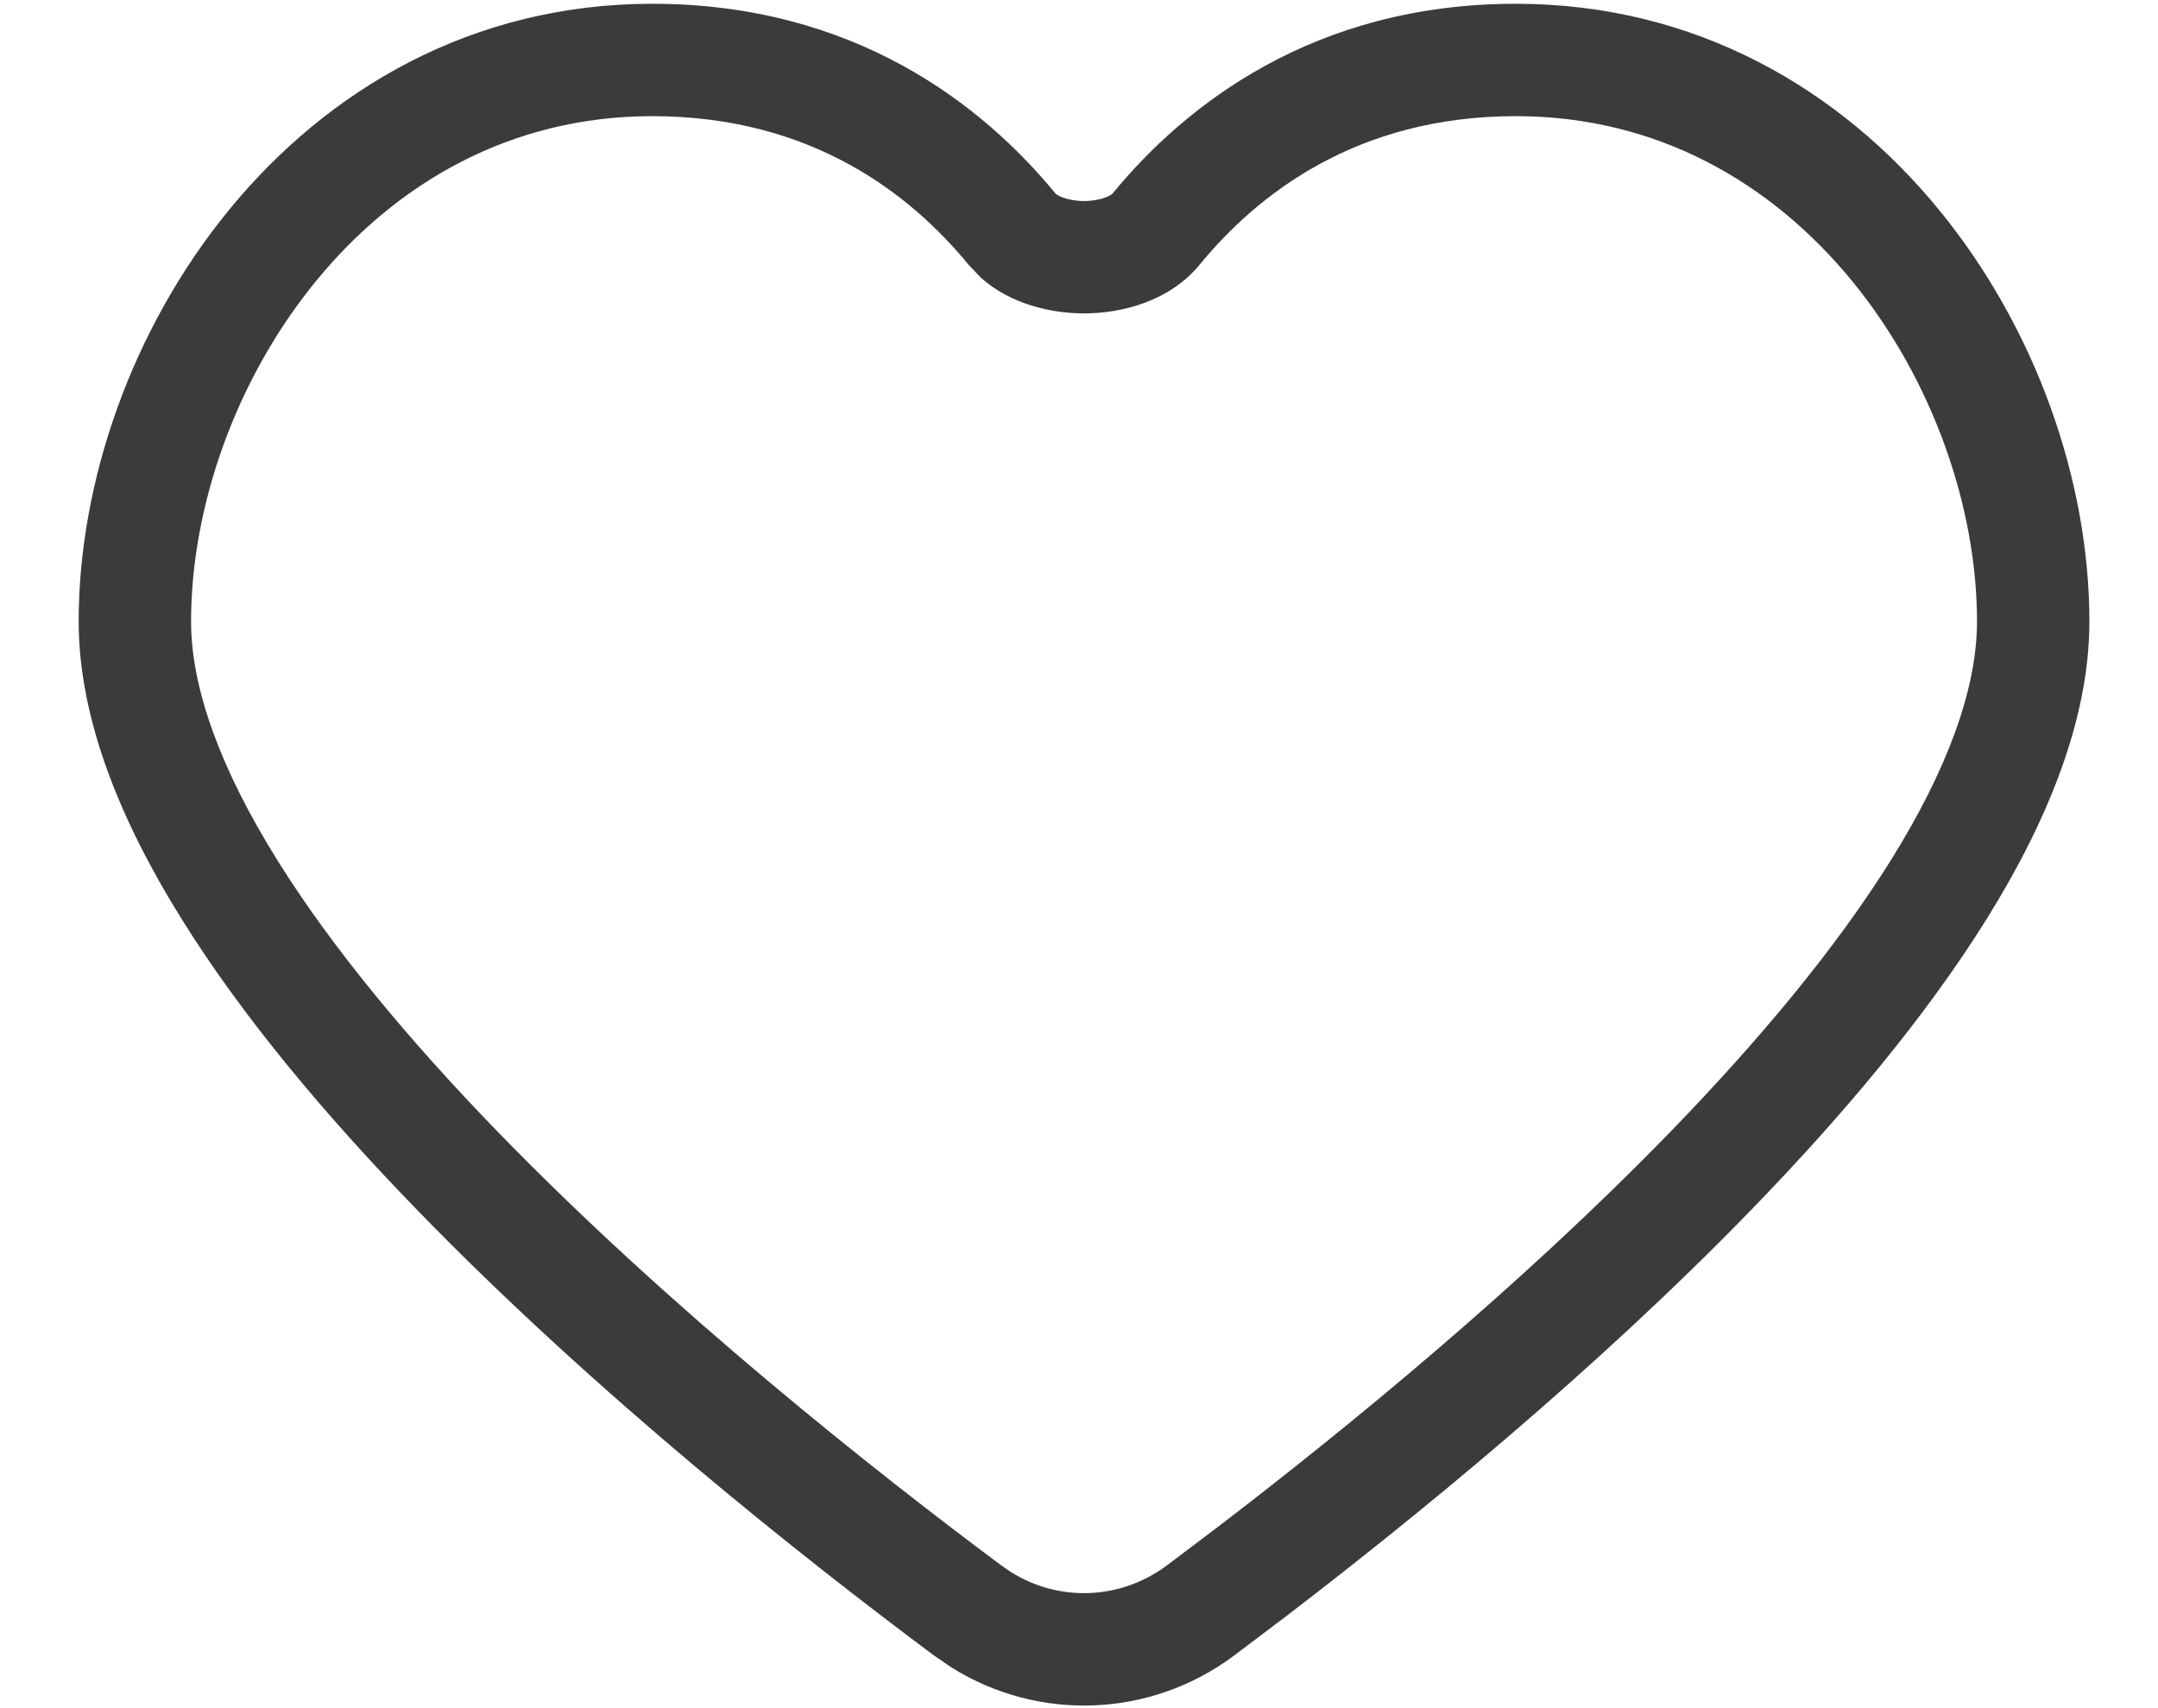 <svg width="24" height="19" viewBox="0 0 24 19" fill="none" xmlns="http://www.w3.org/2000/svg">
<path d="M0.875 6.912C0.875 5.354 1.468 3.653 2.547 2.335C3.635 1.006 5.241 0.042 7.254 0.042C9.506 0.042 10.934 1.173 11.739 2.153L11.755 2.166C11.767 2.174 11.789 2.185 11.82 2.197C11.882 2.22 11.965 2.236 12.057 2.236C12.149 2.236 12.231 2.22 12.293 2.197C12.349 2.176 12.37 2.156 12.373 2.153L13.34 2.946C13.005 3.353 12.473 3.486 12.057 3.486C11.693 3.486 11.239 3.385 10.907 3.087L10.773 2.946C10.132 2.165 9.03 1.292 7.254 1.292C5.676 1.292 4.405 2.038 3.514 3.127C2.614 4.226 2.125 5.648 2.125 6.912C2.125 7.665 2.46 8.565 3.082 9.564C3.698 10.553 4.559 11.581 5.524 12.577C7.454 14.568 9.739 16.372 11.138 17.414L11.243 17.486C11.778 17.822 12.46 17.797 12.975 17.414L13.538 16.989C14.939 15.918 16.899 14.32 18.588 12.578C19.553 11.582 20.415 10.554 21.031 9.565C21.654 8.566 21.987 7.666 21.987 6.912C21.987 5.648 21.498 4.226 20.599 3.127C19.707 2.038 18.437 1.292 16.858 1.292C15.084 1.292 13.981 2.165 13.34 2.946L12.373 2.153C13.178 1.173 14.607 0.042 16.858 0.042C18.872 0.042 20.479 1.007 21.566 2.336C22.645 3.654 23.237 5.354 23.237 6.912C23.237 8.006 22.766 9.144 22.092 10.226C21.411 11.319 20.484 12.418 19.485 13.448C17.737 15.252 15.722 16.893 14.295 17.984L13.722 18.417C12.792 19.11 11.55 19.153 10.581 18.547L10.391 18.417C8.971 17.359 6.625 15.508 4.627 13.446C3.628 12.416 2.701 11.317 2.021 10.224C1.347 9.143 0.875 8.005 0.875 6.912Z" fill="#3B3B3B"/>
</svg>
